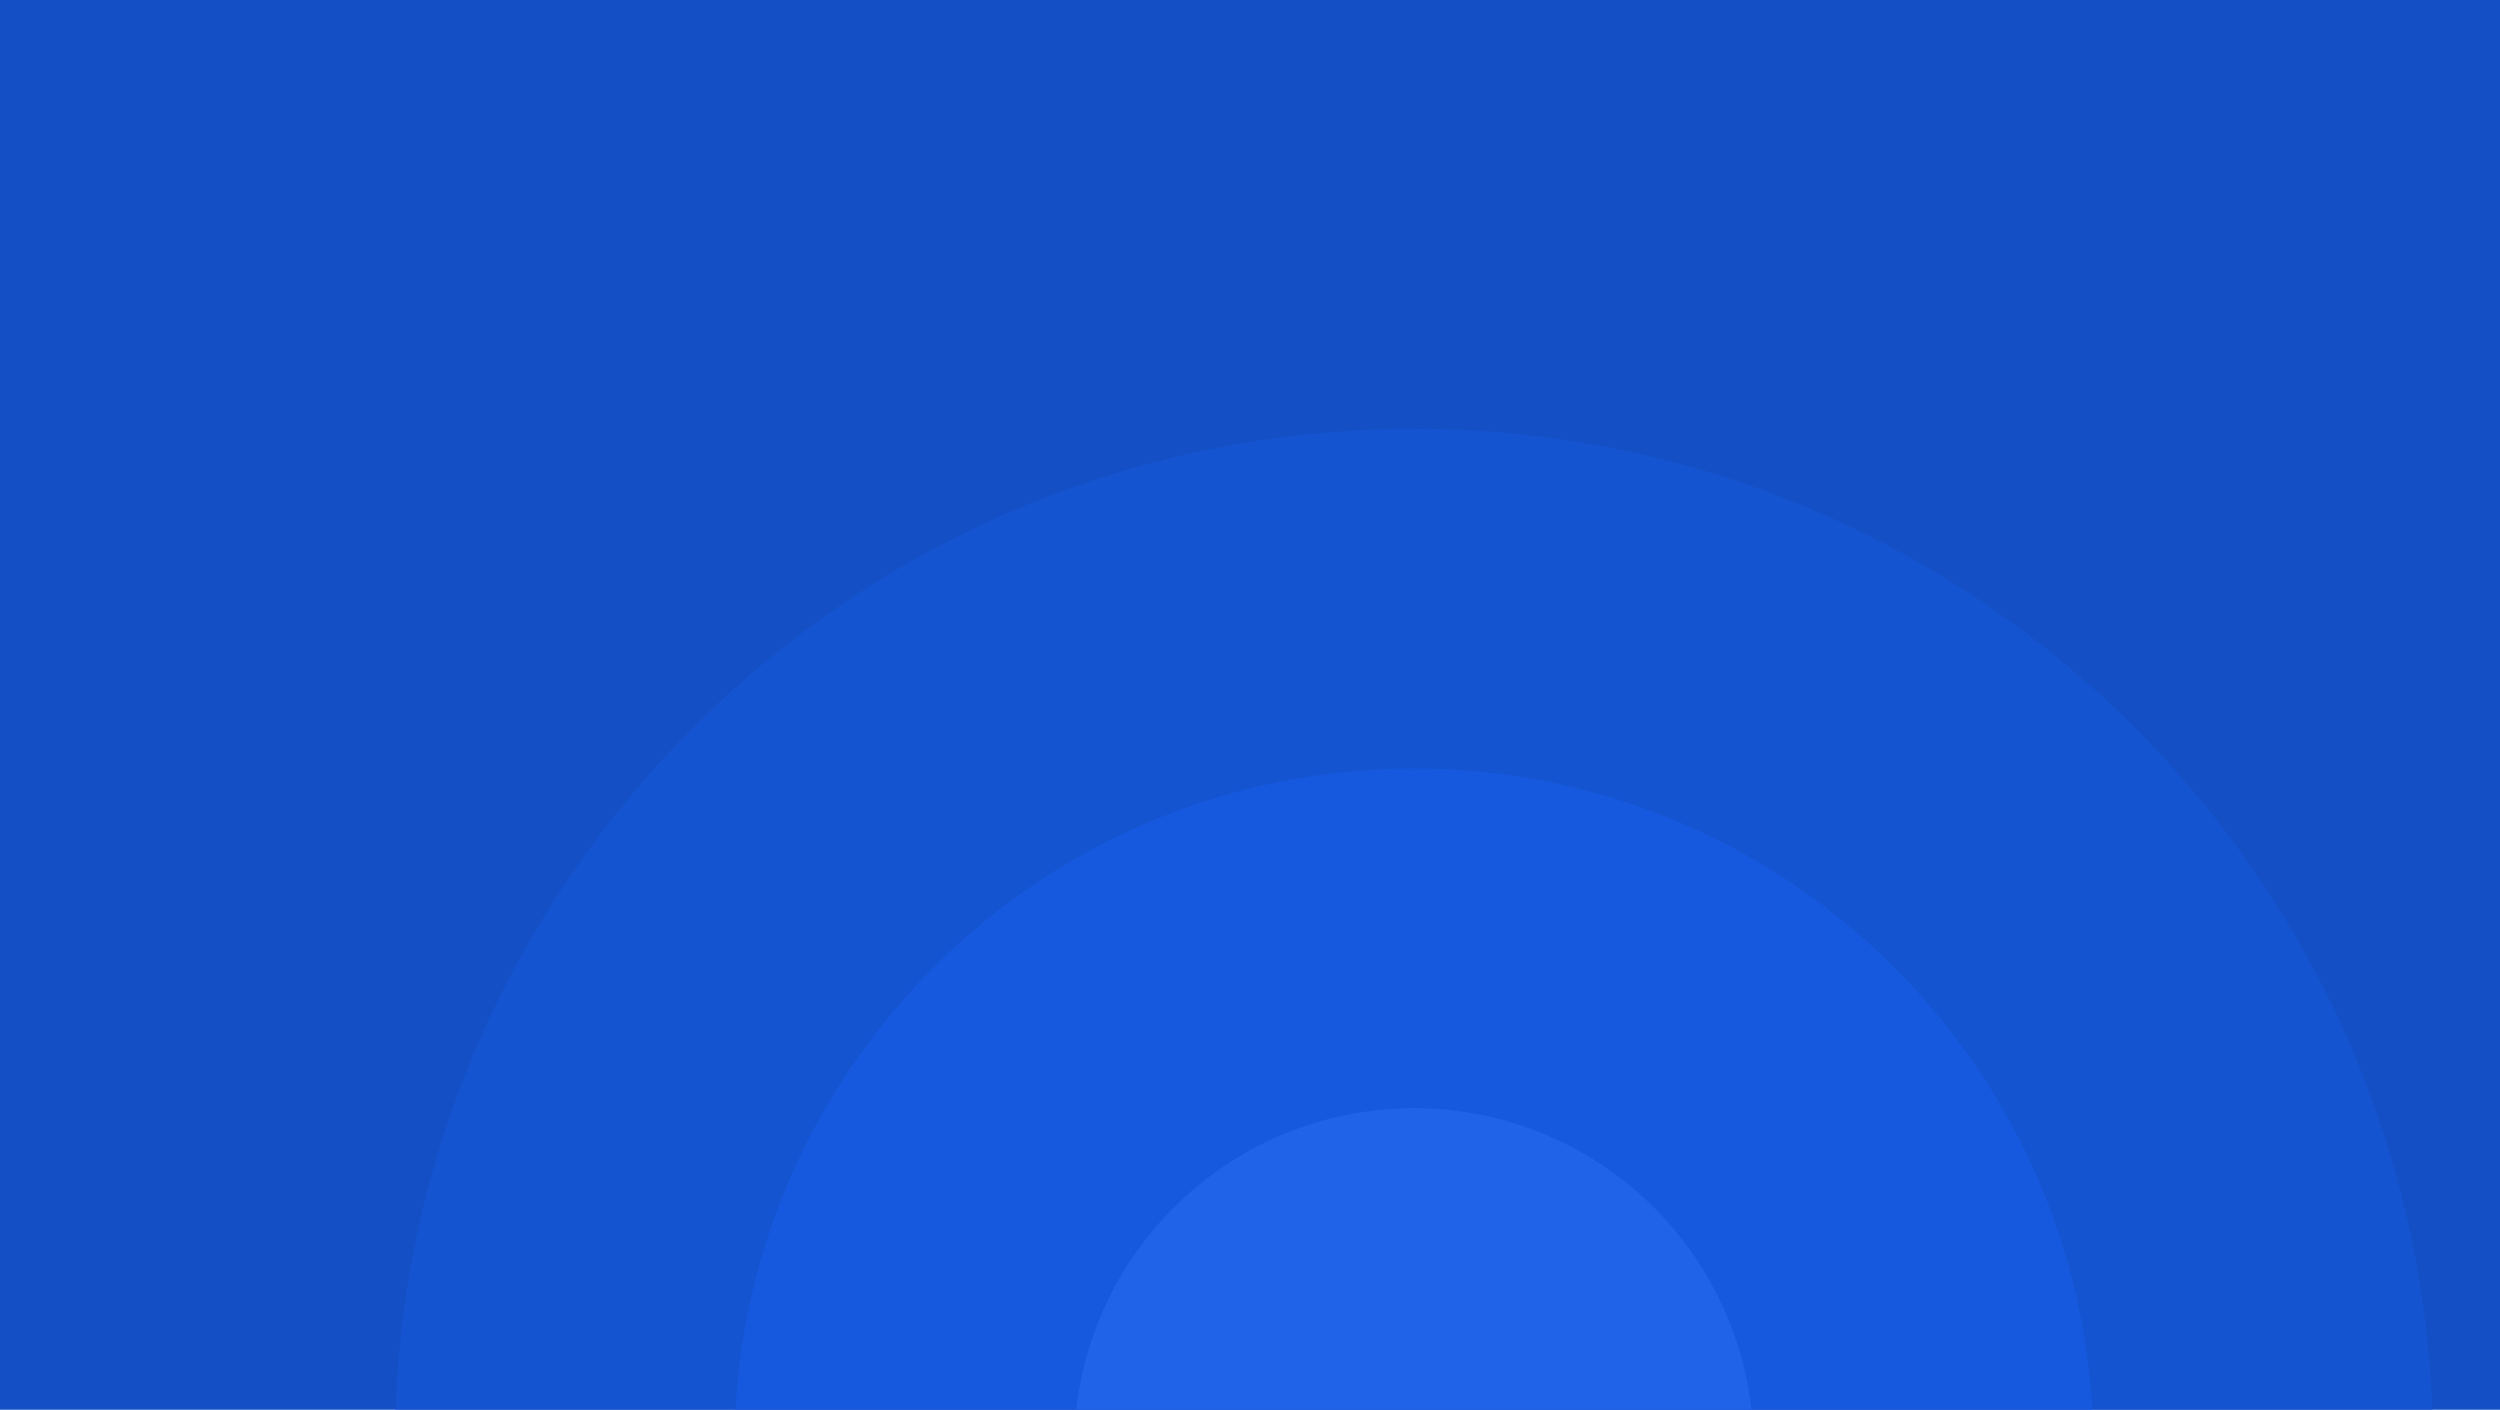 <svg width="1440" height="812" viewBox="0 0 1440 812" fill="none" xmlns="http://www.w3.org/2000/svg">
<g clip-path="url(#clip0_44_12)">
<rect width="1440" height="812" fill="#144FC5"/>
<g filter="url(#filter0_d_44_12)">
<path d="M720 1421C1044.19 1421 1307 1158.19 1307 834C1307 509.809 1044.19 247 720 247C395.809 247 133 509.809 133 834C133 1158.19 395.809 1421 720 1421Z" fill="#1554D0"/>
</g>
<g filter="url(#filter1_d_44_12)">
<path d="M720 1225.33C936.127 1225.33 1111.33 1050.13 1111.33 834C1111.33 617.872 936.127 442.667 720 442.667C503.872 442.667 328.666 617.872 328.666 834C328.666 1050.13 503.872 1225.33 720 1225.33Z" fill="#1759DE"/>
</g>
<g filter="url(#filter2_d_44_12)">
<path d="M720 1029.67C828.064 1029.67 915.667 942.064 915.667 834C915.667 725.936 828.064 638.333 720 638.333C611.937 638.333 524.334 725.936 524.334 834C524.334 942.064 611.937 1029.67 720 1029.67Z" fill="#2163E8"/>
</g>
</g>
<defs>
<filter id="filter0_d_44_12" x="132.996" y="152.61" width="1362.78" height="1362.78" filterUnits="userSpaceOnUse" color-interpolation-filters="sRGB">
<feFlood flood-opacity="0" result="BackgroundImageFix"/>
<feColorMatrix in="SourceAlpha" type="matrix" values="0 0 0 0 0 0 0 0 0 0 0 0 0 0 0 0 0 0 127 0" result="hardAlpha"/>
<feOffset dx="94.386"/>
<feGaussianBlur stdDeviation="47.195"/>
<feColorMatrix type="matrix" values="0 0 0 0 0.026 0 0 0 0 0.189 0 0 0 0 0.64 0 0 0 0.16 0"/>
<feBlend mode="normal" in2="BackgroundImageFix" result="effect1_dropShadow_44_12"/>
<feBlend mode="normal" in="SourceGraphic" in2="effect1_dropShadow_44_12" result="shape"/>
</filter>
<filter id="filter1_d_44_12" x="328.663" y="348.277" width="971.446" height="971.446" filterUnits="userSpaceOnUse" color-interpolation-filters="sRGB">
<feFlood flood-opacity="0" result="BackgroundImageFix"/>
<feColorMatrix in="SourceAlpha" type="matrix" values="0 0 0 0 0 0 0 0 0 0 0 0 0 0 0 0 0 0 127 0" result="hardAlpha"/>
<feOffset dx="94.386"/>
<feGaussianBlur stdDeviation="47.195"/>
<feColorMatrix type="matrix" values="0 0 0 0 0.026 0 0 0 0 0.271 0 0 0 0 0.64 0 0 0 0.16 0"/>
<feBlend mode="normal" in2="BackgroundImageFix" result="effect1_dropShadow_44_12"/>
<feBlend mode="normal" in="SourceGraphic" in2="effect1_dropShadow_44_12" result="shape"/>
</filter>
<filter id="filter2_d_44_12" x="524.33" y="543.944" width="580.113" height="580.113" filterUnits="userSpaceOnUse" color-interpolation-filters="sRGB">
<feFlood flood-opacity="0" result="BackgroundImageFix"/>
<feColorMatrix in="SourceAlpha" type="matrix" values="0 0 0 0 0 0 0 0 0 0 0 0 0 0 0 0 0 0 127 0" result="hardAlpha"/>
<feOffset dx="94.386"/>
<feGaussianBlur stdDeviation="47.195"/>
<feColorMatrix type="matrix" values="0 0 0 0 0.026 0 0 0 0 0.271 0 0 0 0 0.64 0 0 0 0.16 0"/>
<feBlend mode="normal" in2="BackgroundImageFix" result="effect1_dropShadow_44_12"/>
<feBlend mode="normal" in="SourceGraphic" in2="effect1_dropShadow_44_12" result="shape"/>
</filter>
<clipPath id="clip0_44_12">
<rect width="1440" height="812" fill="white"/>
</clipPath>
</defs>
</svg>
